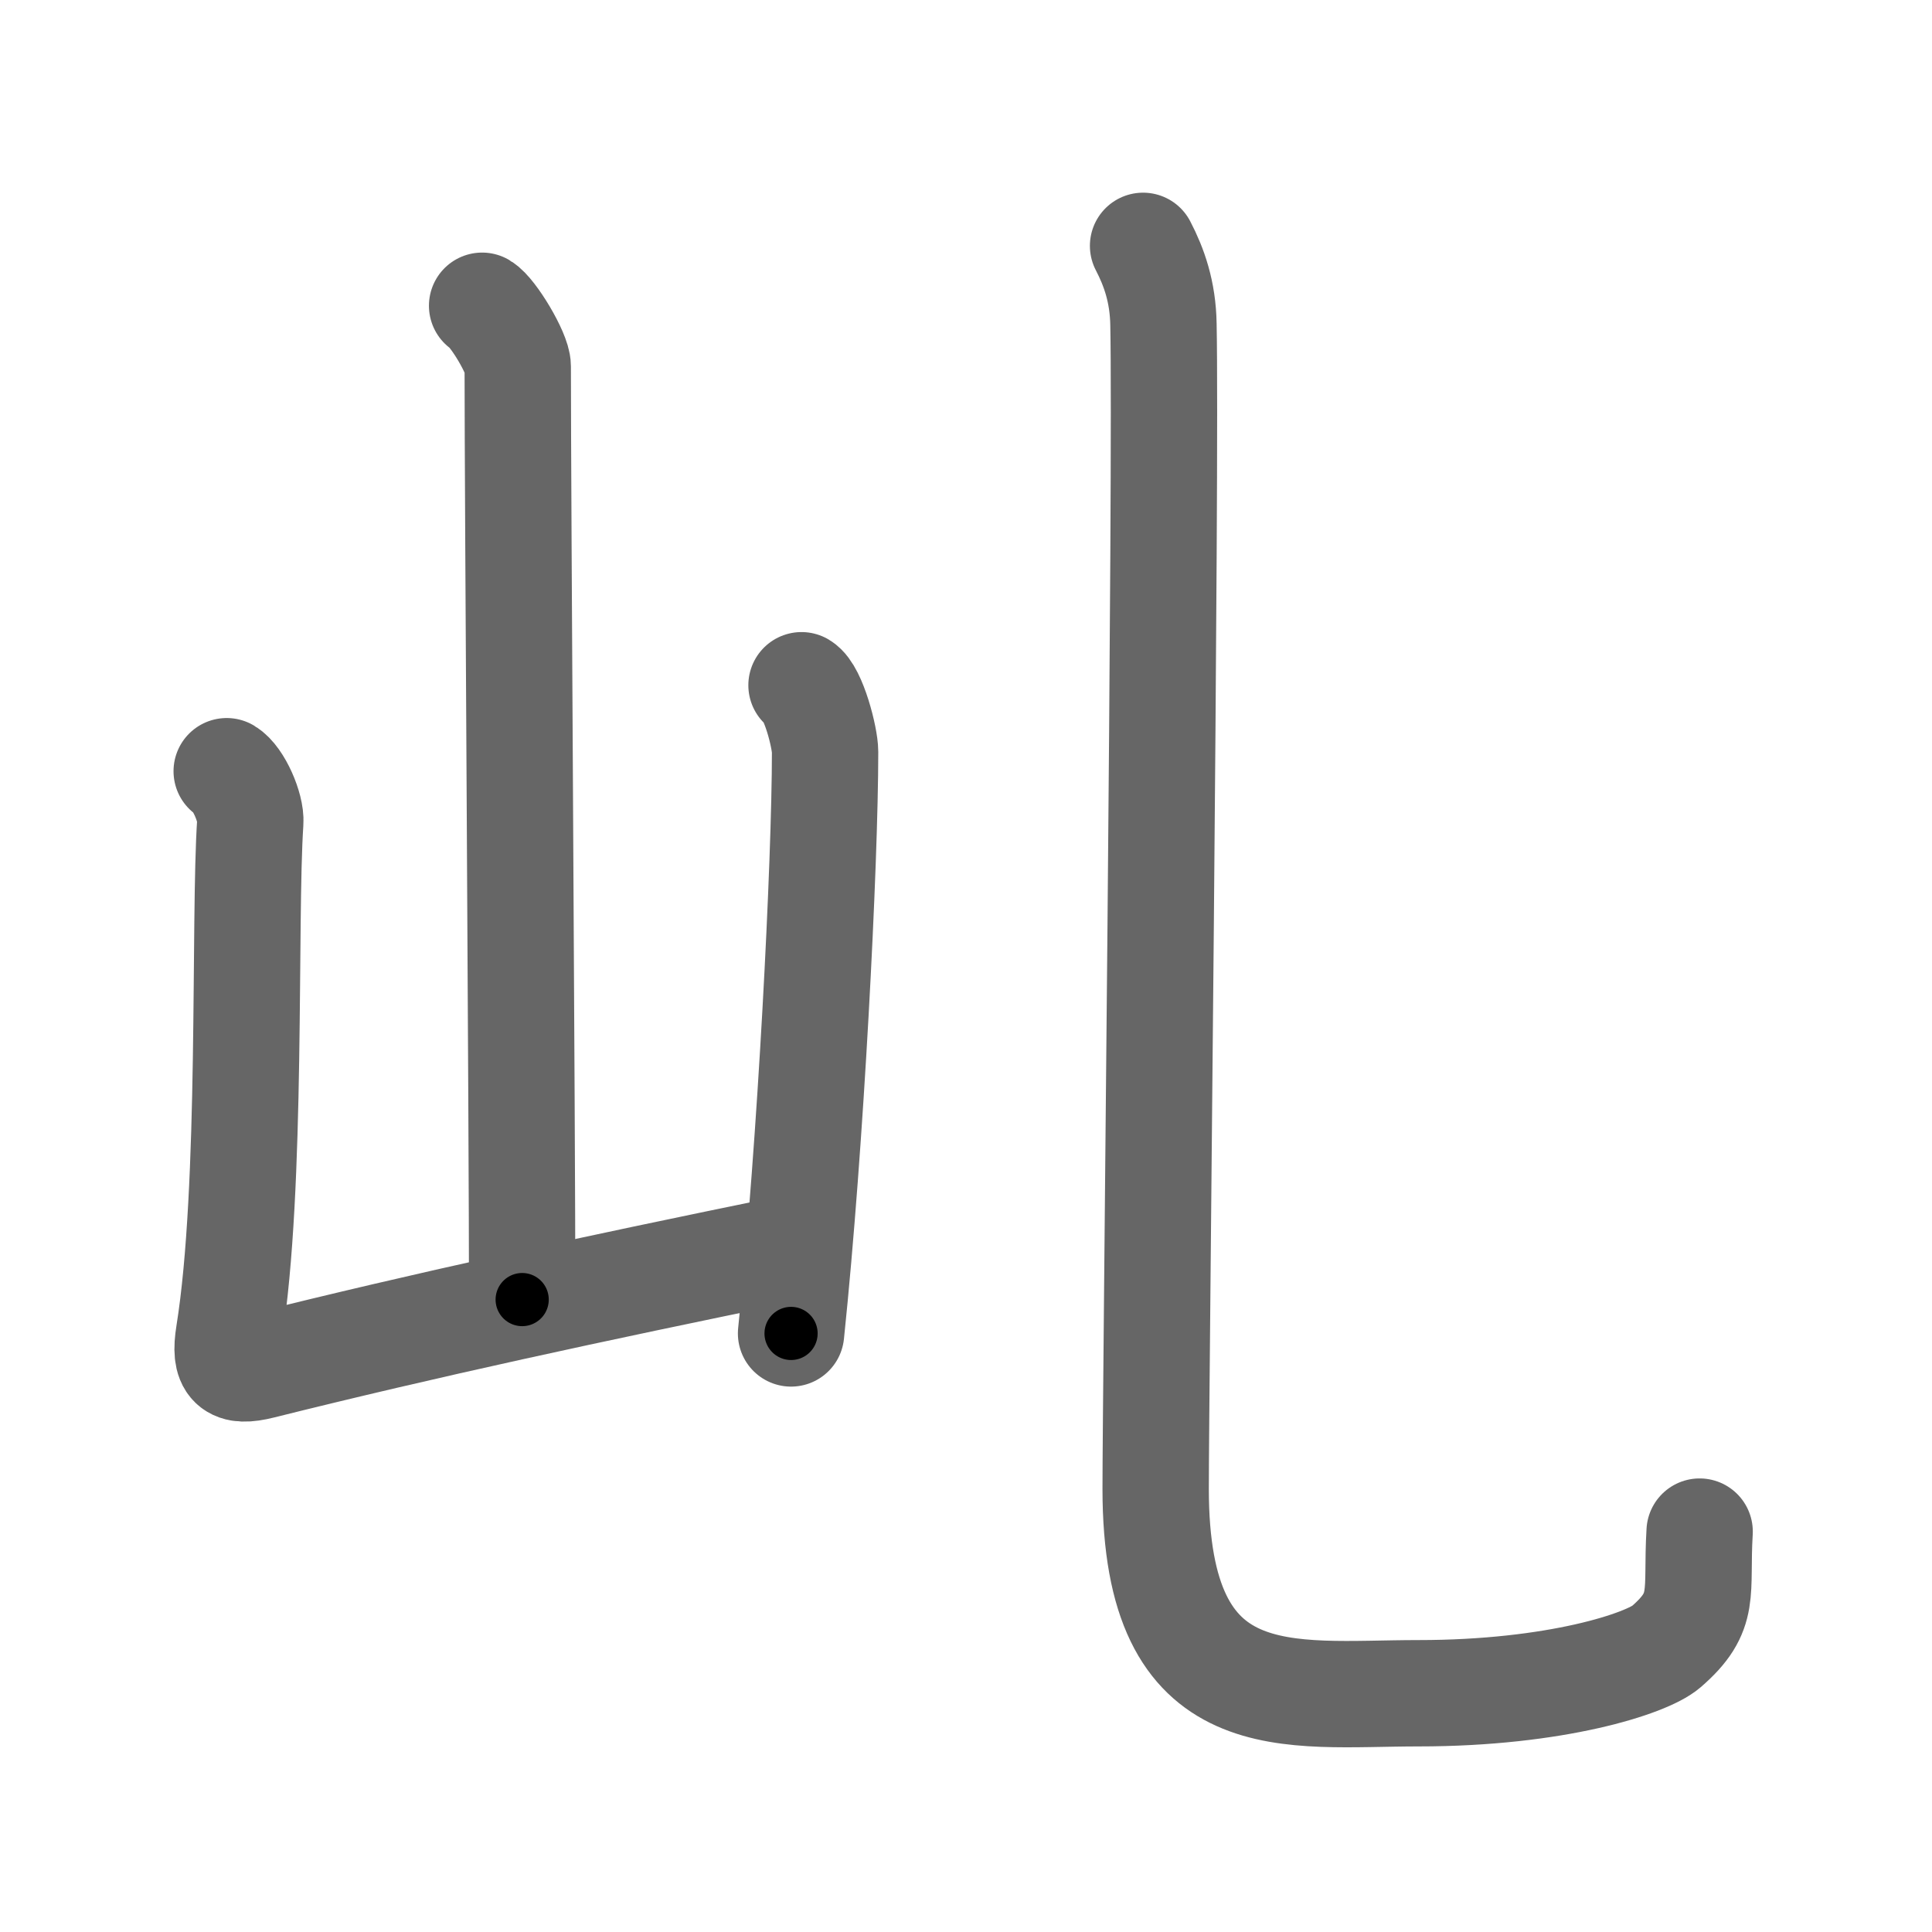 <svg xmlns="http://www.w3.org/2000/svg" width="109" height="109" viewBox="0 0 109 109" id="4e62"><g fill="none" stroke="#666" stroke-width="6" stroke-linecap="round" stroke-linejoin="round"><g><g><path d="M27.2,17.25c0.61,0.36,2.01,2.69,2.01,3.42c0,7.55,0.25,42.97,0.25,52.65" /><path d="M12.79,43.51c0.67,0.4,1.39,2.07,1.33,2.88c-0.37,5.52,0.13,20.56-1.2,28.86c-0.29,1.8,0.19,2.22,1.82,1.81c9.26-2.31,18.51-4.31,29.76-6.61" /><path d="M45.22,38.66c0.67,0.4,1.33,2.96,1.33,3.76c0,6.21-0.8,22.07-1.92,32.81" /></g><g><path d="M64.49,13.87c0.62,1.19,1.12,2.59,1.15,4.43c0.17,8.19-0.44,60.14-0.44,65.7c0,13,7.48,11.53,14.83,11.53c7.76,0,12.88-1.68,13.97-2.62c2.31-2,1.68-3,1.89-6.5" /></g></g></g><g fill="none" stroke="#000" stroke-width="3" stroke-linecap="round" stroke-linejoin="round"><path d="M27.2,17.25c0.61,0.36,2.01,2.69,2.01,3.42c0,7.55,0.25,42.97,0.25,52.65" stroke-dasharray="56.682" stroke-dashoffset="56.682"><animate attributeName="stroke-dashoffset" values="56.682;56.682;0" dur="0.567s" fill="freeze" begin="0s;4e62.click" /></path><path d="M12.79,43.51c0.67,0.4,1.39,2.07,1.33,2.88c-0.37,5.52,0.13,20.56-1.2,28.86c-0.29,1.8,0.19,2.22,1.82,1.81c9.26-2.31,18.51-4.31,29.76-6.61" stroke-dasharray="66.16" stroke-dashoffset="66.16"><animate attributeName="stroke-dashoffset" values="66.16" fill="freeze" begin="4e62.click" /><animate attributeName="stroke-dashoffset" values="66.16;66.16;0" keyTimes="0;0.533;1" dur="1.064s" fill="freeze" begin="0s;4e62.click" /></path><path d="M45.22,38.66c0.67,0.4,1.33,2.96,1.33,3.76c0,6.21-0.8,22.07-1.92,32.81" stroke-dasharray="36.94" stroke-dashoffset="36.94"><animate attributeName="stroke-dashoffset" values="36.94" fill="freeze" begin="4e62.click" /><animate attributeName="stroke-dashoffset" values="36.94;36.94;0" keyTimes="0;0.742;1" dur="1.433s" fill="freeze" begin="0s;4e62.click" /></path><path d="M64.49,13.87c0.62,1.19,1.12,2.59,1.15,4.43c0.17,8.19-0.44,60.14-0.44,65.7c0,13,7.48,11.53,14.83,11.53c7.76,0,12.88-1.68,13.97-2.62c2.31-2,1.68-3,1.89-6.5" stroke-dasharray="114.39" stroke-dashoffset="114.39"><animate attributeName="stroke-dashoffset" values="114.39" fill="freeze" begin="4e62.click" /><animate attributeName="stroke-dashoffset" values="114.39;114.39;0" keyTimes="0;0.625;1" dur="2.293s" fill="freeze" begin="0s;4e62.click" /></path></g></svg>